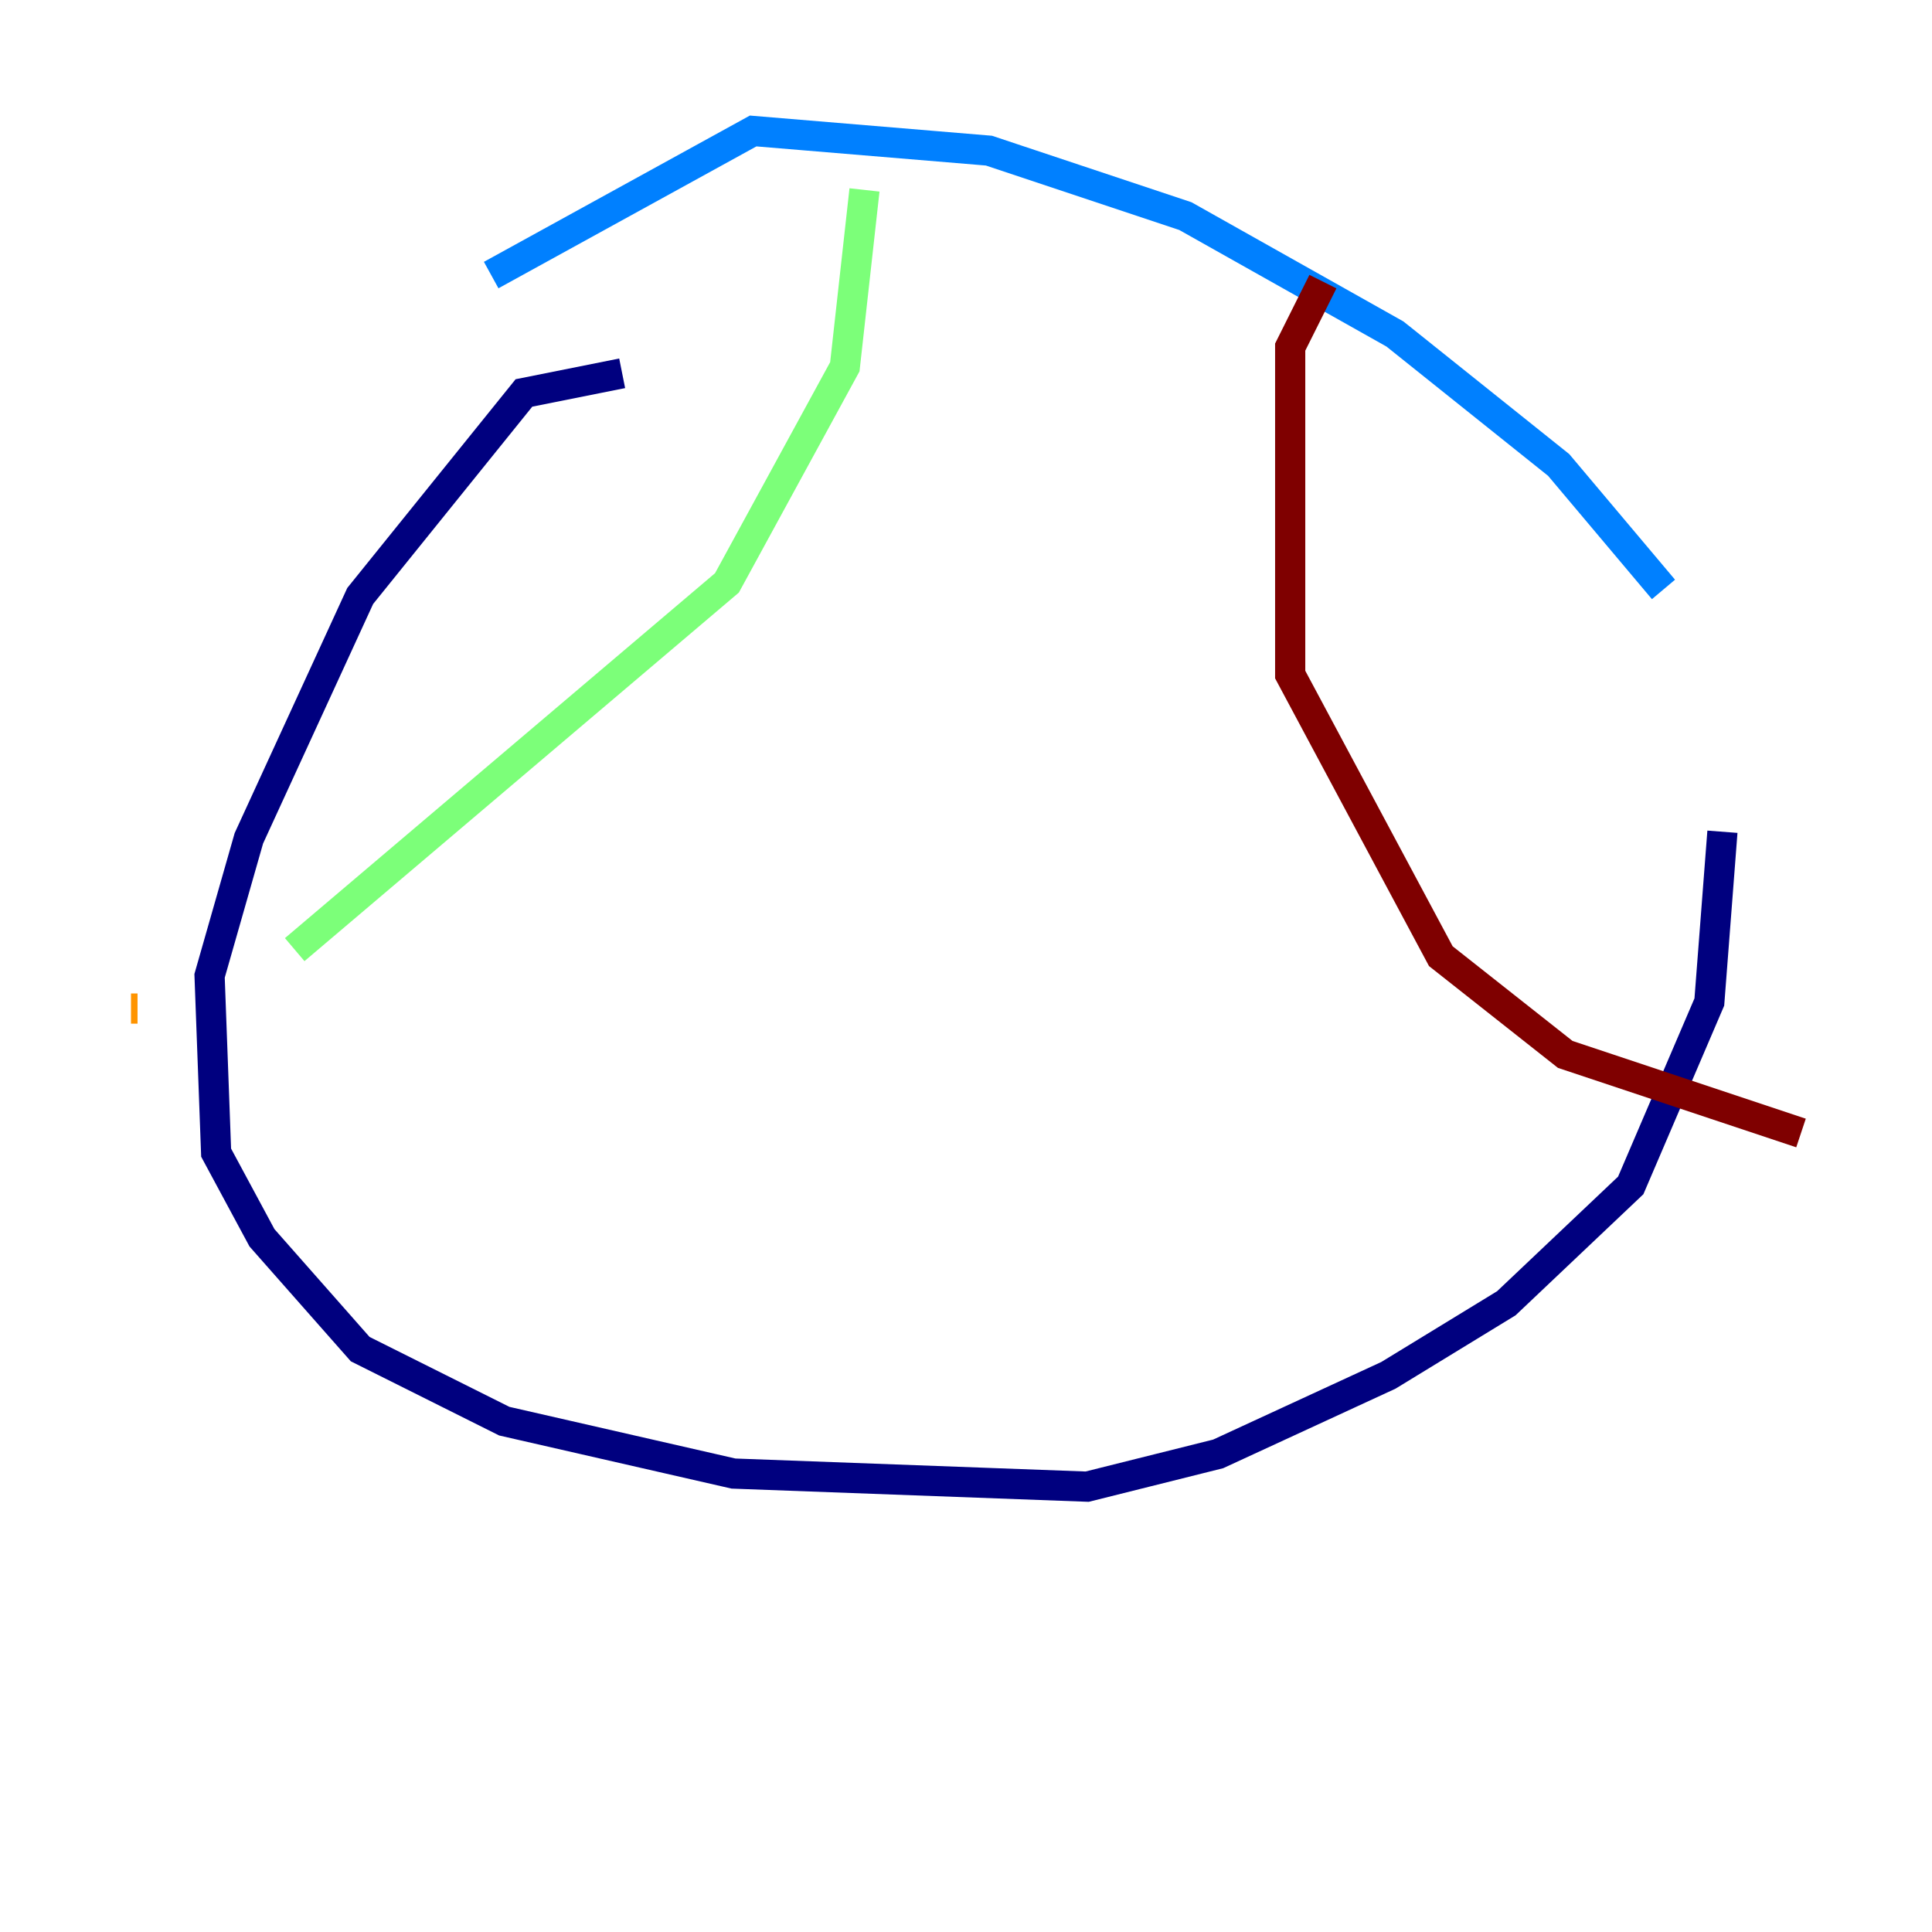 <?xml version="1.0" encoding="utf-8" ?>
<svg baseProfile="tiny" height="128" version="1.2" viewBox="0,0,128,128" width="128" xmlns="http://www.w3.org/2000/svg" xmlns:ev="http://www.w3.org/2001/xml-events" xmlns:xlink="http://www.w3.org/1999/xlink"><defs /><polyline fill="none" points="41.22,24.732 34.712,26.034 23.864,39.485 16.488,55.539 13.885,64.651 14.319,76.366 17.356,82.007 23.864,89.383 33.41,94.156 48.597,97.627 72.027,98.495 80.705,96.325 91.986,91.119 99.797,86.346 108.041,78.536 113.248,66.386 114.115,55.105" stroke="#00007f" stroke-width="2" /><polyline fill="none" points="110.21,39.051 103.268,30.807 92.42,22.129 78.536,14.319 65.519,9.98 49.898,8.678 32.542,18.224" stroke="#0080ff" stroke-width="2" /><polyline fill="none" points="57.275,12.583 55.973,24.298 48.163,38.617 19.525,62.915" stroke="#7cff79" stroke-width="2" /><polyline fill="none" points="9.112,66.82 8.678,66.82" stroke="#ff9400" stroke-width="2" /><polyline fill="none" points="87.647,18.658 85.478,22.997 85.478,44.691 95.458,63.349 103.702,69.858 119.322,75.064" stroke="#7f0000" stroke-width="2" /></svg>